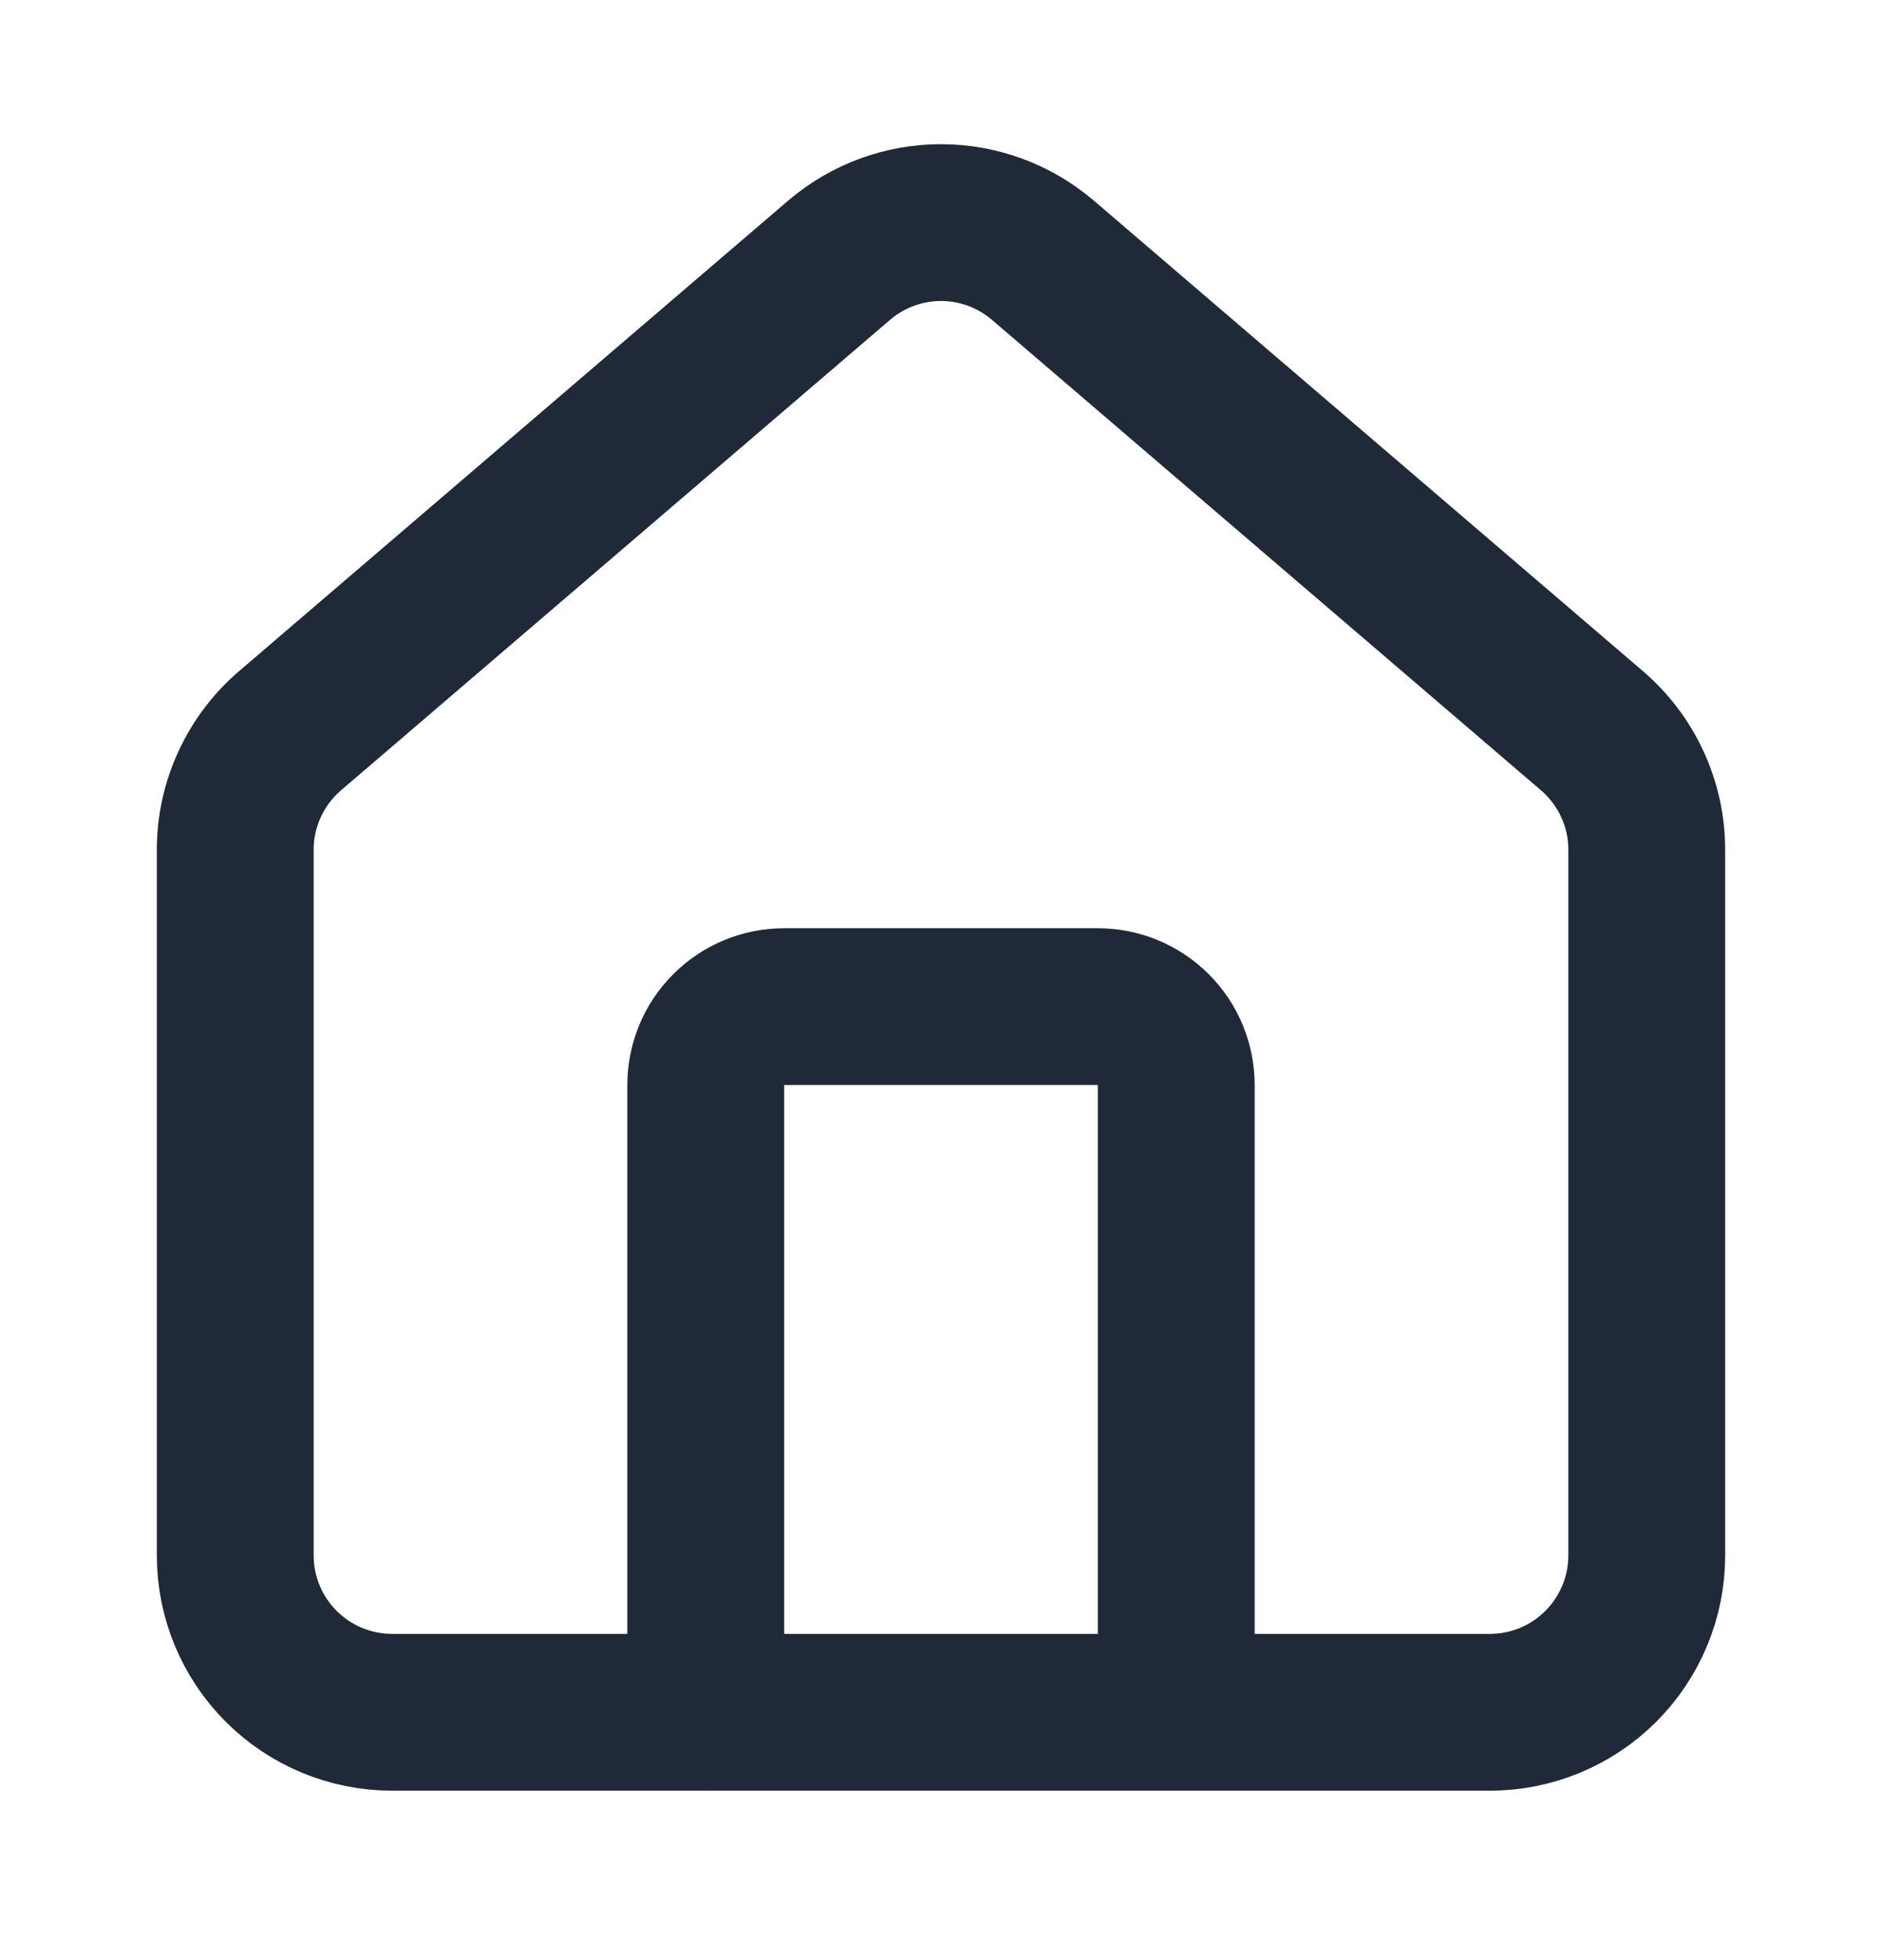 <svg width="24" height="25" viewBox="0 0 24 25" fill="none" xmlns="http://www.w3.org/2000/svg">
<path d="M15 21.839V13.839C15 13.574 14.895 13.319 14.707 13.132C14.52 12.944 14.265 12.839 14 12.839H10C9.735 12.839 9.48 12.944 9.293 13.132C9.105 13.319 9 13.574 9 13.839V21.839" stroke="#1F2937" stroke-width="2" stroke-linecap="round" stroke-linejoin="round"/>
<path d="M3 10.839C3 10.548 3.063 10.261 3.186 9.997C3.308 9.733 3.487 9.499 3.709 9.311L10.709 3.312C11.07 3.007 11.527 2.839 12 2.839C12.473 2.839 12.93 3.007 13.291 3.312L20.291 9.311C20.513 9.499 20.692 9.733 20.814 9.997C20.937 10.261 21 10.548 21 10.839V19.839C21 20.369 20.789 20.878 20.414 21.253C20.039 21.628 19.53 21.839 19 21.839H5C4.47 21.839 3.961 21.628 3.586 21.253C3.211 20.878 3 20.369 3 19.839V10.839Z" stroke="#1F2937" stroke-width="2" stroke-linecap="round" stroke-linejoin="round"/>
</svg>
